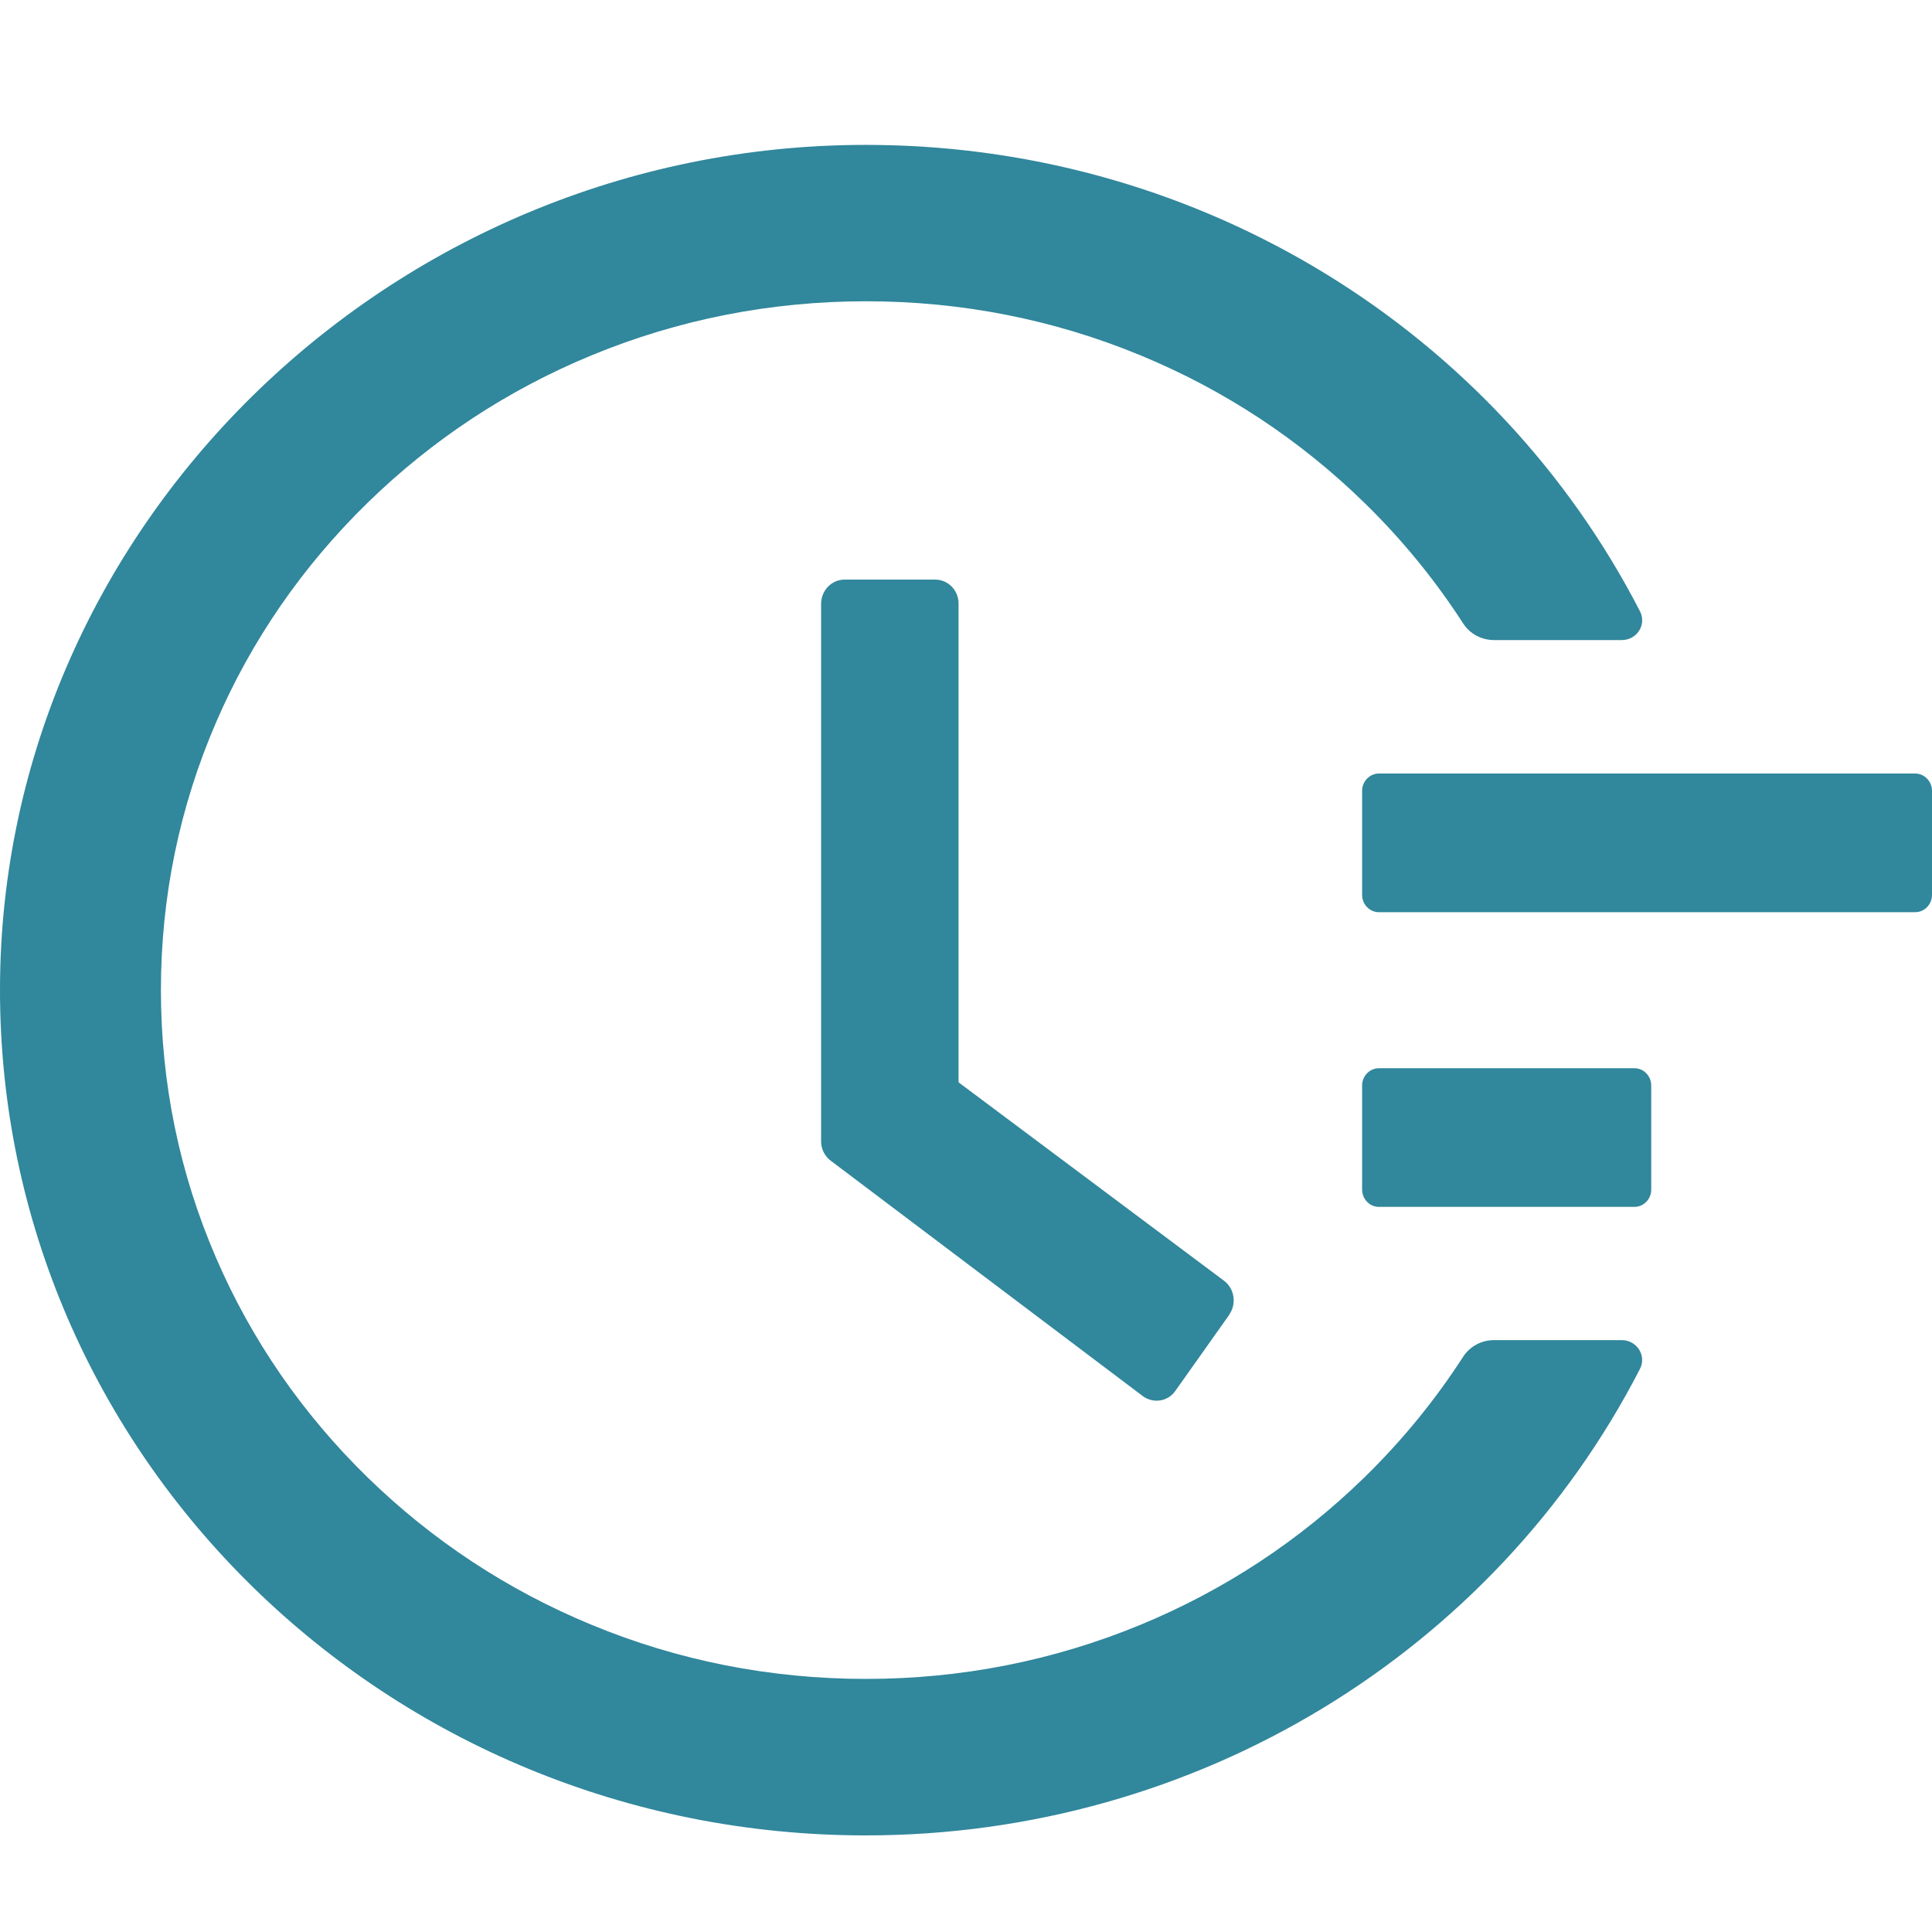 <svg width="34" height="34" viewBox="0 0 34 34" fill="none" xmlns="http://www.w3.org/2000/svg">
<path d="M33.705 13.613H24.266C24.104 13.613 23.971 13.75 23.971 13.918V15.748C23.971 15.916 24.104 16.053 24.266 16.053H33.705C33.867 16.053 34 15.916 34 15.748V13.918C34 13.75 33.867 13.613 33.705 13.613ZM28.764 18.799H24.266C24.104 18.799 23.971 18.936 23.971 19.104V20.934C23.971 21.102 24.104 21.239 24.266 21.239H28.764C28.927 21.239 29.059 21.102 29.059 20.934V19.104C29.059 18.936 28.927 18.799 28.764 18.799ZM16.46 10.2H14.863C14.635 10.2 14.45 10.391 14.45 10.627V20.084C14.45 20.221 14.513 20.347 14.62 20.427L20.11 24.568C20.294 24.705 20.553 24.667 20.685 24.476L21.633 23.138V23.134C21.766 22.944 21.725 22.677 21.541 22.539L16.869 19.047V10.627C16.873 10.391 16.685 10.2 16.46 10.2Z" fill="#31879C"/>
<path d="M28.541 23.584H26.29C26.072 23.584 25.866 23.694 25.749 23.877C25.254 24.641 24.678 25.349 24.015 25.996C22.874 27.11 21.546 27.985 20.07 28.594C18.539 29.226 16.915 29.546 15.241 29.546C13.562 29.546 11.938 29.226 10.411 28.594C8.935 27.985 7.607 27.11 6.465 25.996C5.324 24.881 4.428 23.584 3.805 22.142C3.159 20.65 2.832 19.064 2.832 17.424C2.832 15.784 3.159 14.201 3.805 12.706C4.428 11.264 5.324 9.967 6.465 8.852C7.607 7.737 8.935 6.862 10.411 6.253C11.938 5.622 13.566 5.302 15.241 5.302C16.919 5.302 18.543 5.622 20.07 6.253C21.546 6.862 22.874 7.737 24.015 8.852C24.678 9.499 25.254 10.206 25.749 10.971C25.866 11.154 26.072 11.264 26.29 11.264H28.541C28.81 11.264 28.981 10.99 28.861 10.758C26.321 5.823 21.172 2.616 15.424 2.551C7.007 2.448 0.016 9.179 2.66087e-05 17.393C-0.016 25.623 6.812 32.3 15.237 32.3C21.059 32.3 26.294 29.081 28.861 24.09C28.981 23.858 28.806 23.584 28.541 23.584Z" fill="#31879C"/>
</svg>
